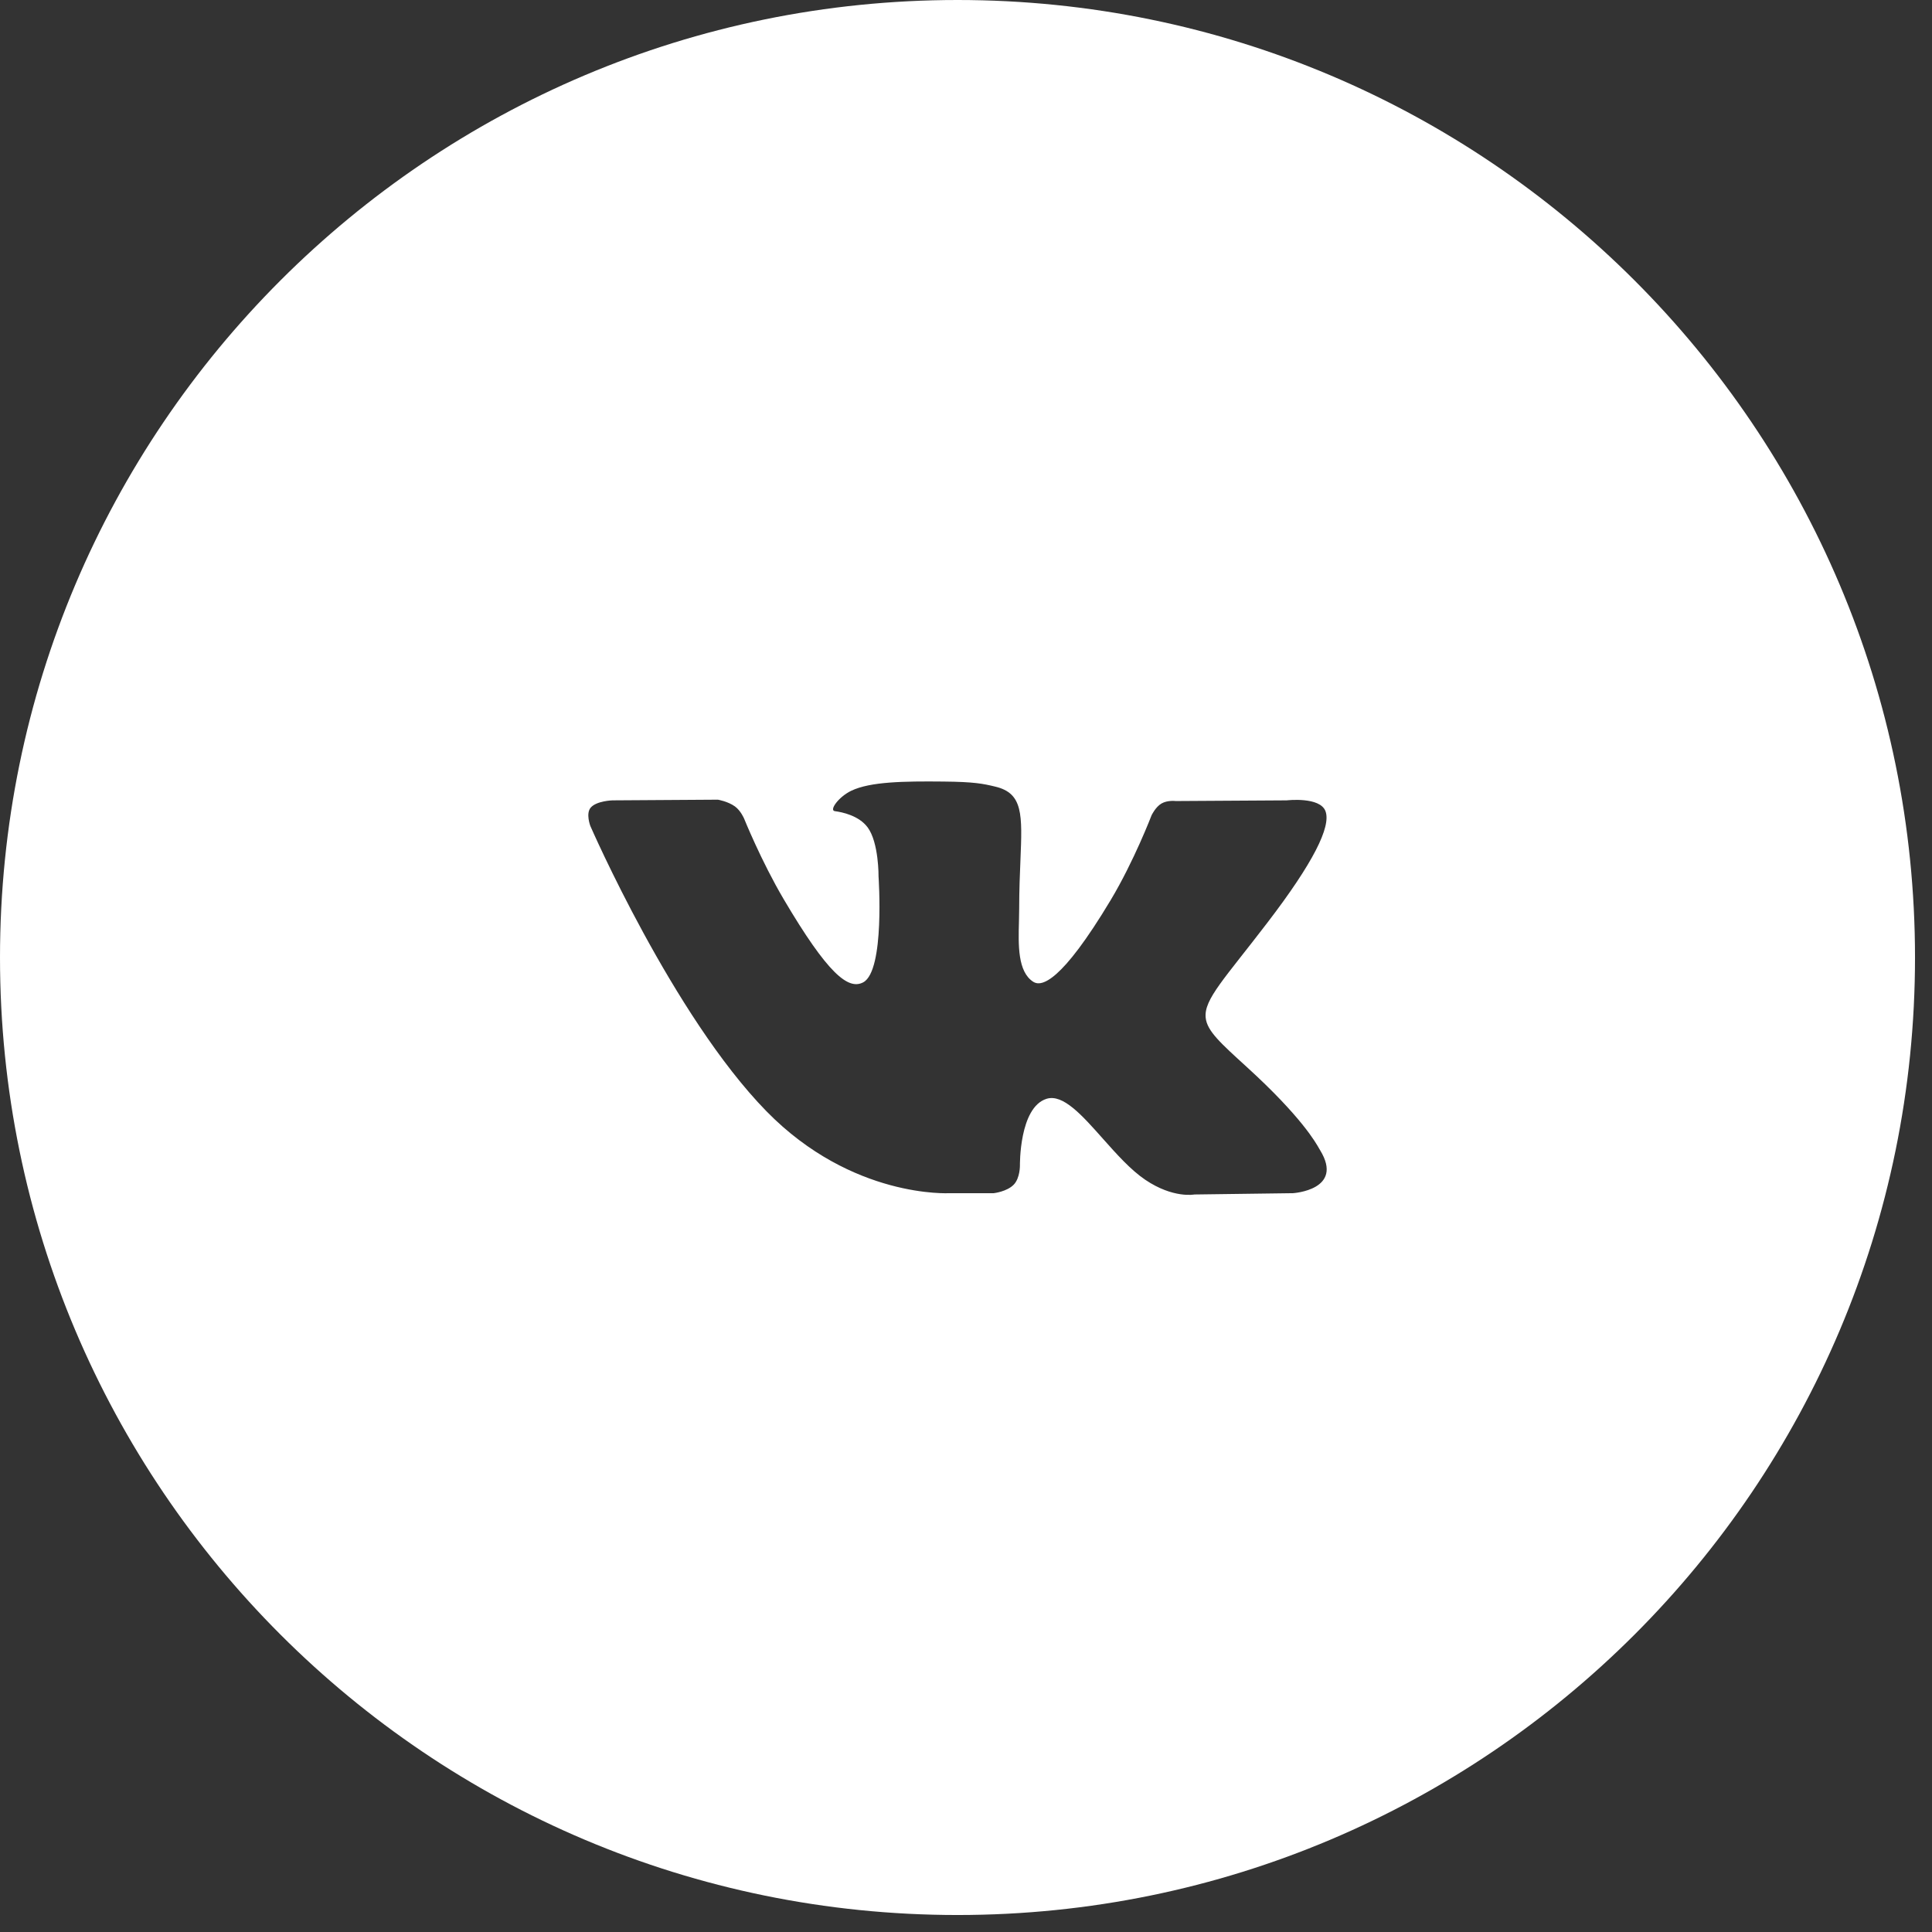 <svg width="34" height="34" viewBox="0 0 34 34" fill="none" xmlns="http://www.w3.org/2000/svg">
<rect x="0" y="0" width="34" height="34" fill="#333333" stroke="none"/>
<path fill-rule="evenodd" clip-rule="evenodd" d="M16.851 0C7.544 0 0 7.544 0 16.851C0 26.157 7.544 33.701 16.851 33.701C26.157 33.701 33.701 26.157 33.701 16.851C33.701 7.544 26.157 0 16.851 0ZM17.842 20.846C17.722 20.972 17.488 20.998 17.488 20.998H16.711C16.711 20.998 14.998 21.099 13.489 19.557C11.843 17.874 10.389 14.536 10.389 14.536C10.389 14.536 10.305 14.317 10.396 14.212C10.499 14.093 10.778 14.085 10.778 14.085L12.634 14.073C12.634 14.073 12.809 14.102 12.934 14.192C13.037 14.267 13.095 14.406 13.095 14.406C13.095 14.406 13.395 15.151 13.792 15.825C14.568 17.14 14.929 17.428 15.192 17.287C15.576 17.081 15.461 15.427 15.461 15.427C15.461 15.427 15.468 14.827 15.268 14.559C15.113 14.352 14.821 14.292 14.692 14.275C14.587 14.261 14.758 14.023 14.981 13.916C15.315 13.756 15.905 13.747 16.602 13.754C17.145 13.759 17.302 13.792 17.514 13.843C18.006 13.959 17.991 14.333 17.958 15.14C17.948 15.382 17.936 15.662 17.936 15.986C17.936 16.058 17.934 16.136 17.932 16.215C17.921 16.629 17.907 17.102 18.185 17.279C18.327 17.369 18.675 17.292 19.545 15.842C19.957 15.155 20.266 14.347 20.266 14.347C20.266 14.347 20.334 14.203 20.439 14.141C20.547 14.078 20.691 14.097 20.691 14.097L22.645 14.085C22.645 14.085 23.232 14.016 23.327 14.277C23.427 14.55 23.108 15.187 22.309 16.231C21.552 17.222 21.184 17.587 21.218 17.91C21.242 18.145 21.482 18.358 21.941 18.777C22.901 19.651 23.158 20.111 23.22 20.222C23.225 20.231 23.229 20.238 23.232 20.242C23.662 20.943 22.754 20.998 22.754 20.998L21.019 21.021C21.019 21.021 20.646 21.094 20.156 20.763C19.899 20.59 19.648 20.308 19.408 20.038C19.043 19.627 18.706 19.247 18.418 19.337C17.934 19.488 17.949 20.511 17.949 20.511C17.949 20.511 17.952 20.73 17.842 20.846Z" fill="white"/>
</svg>
